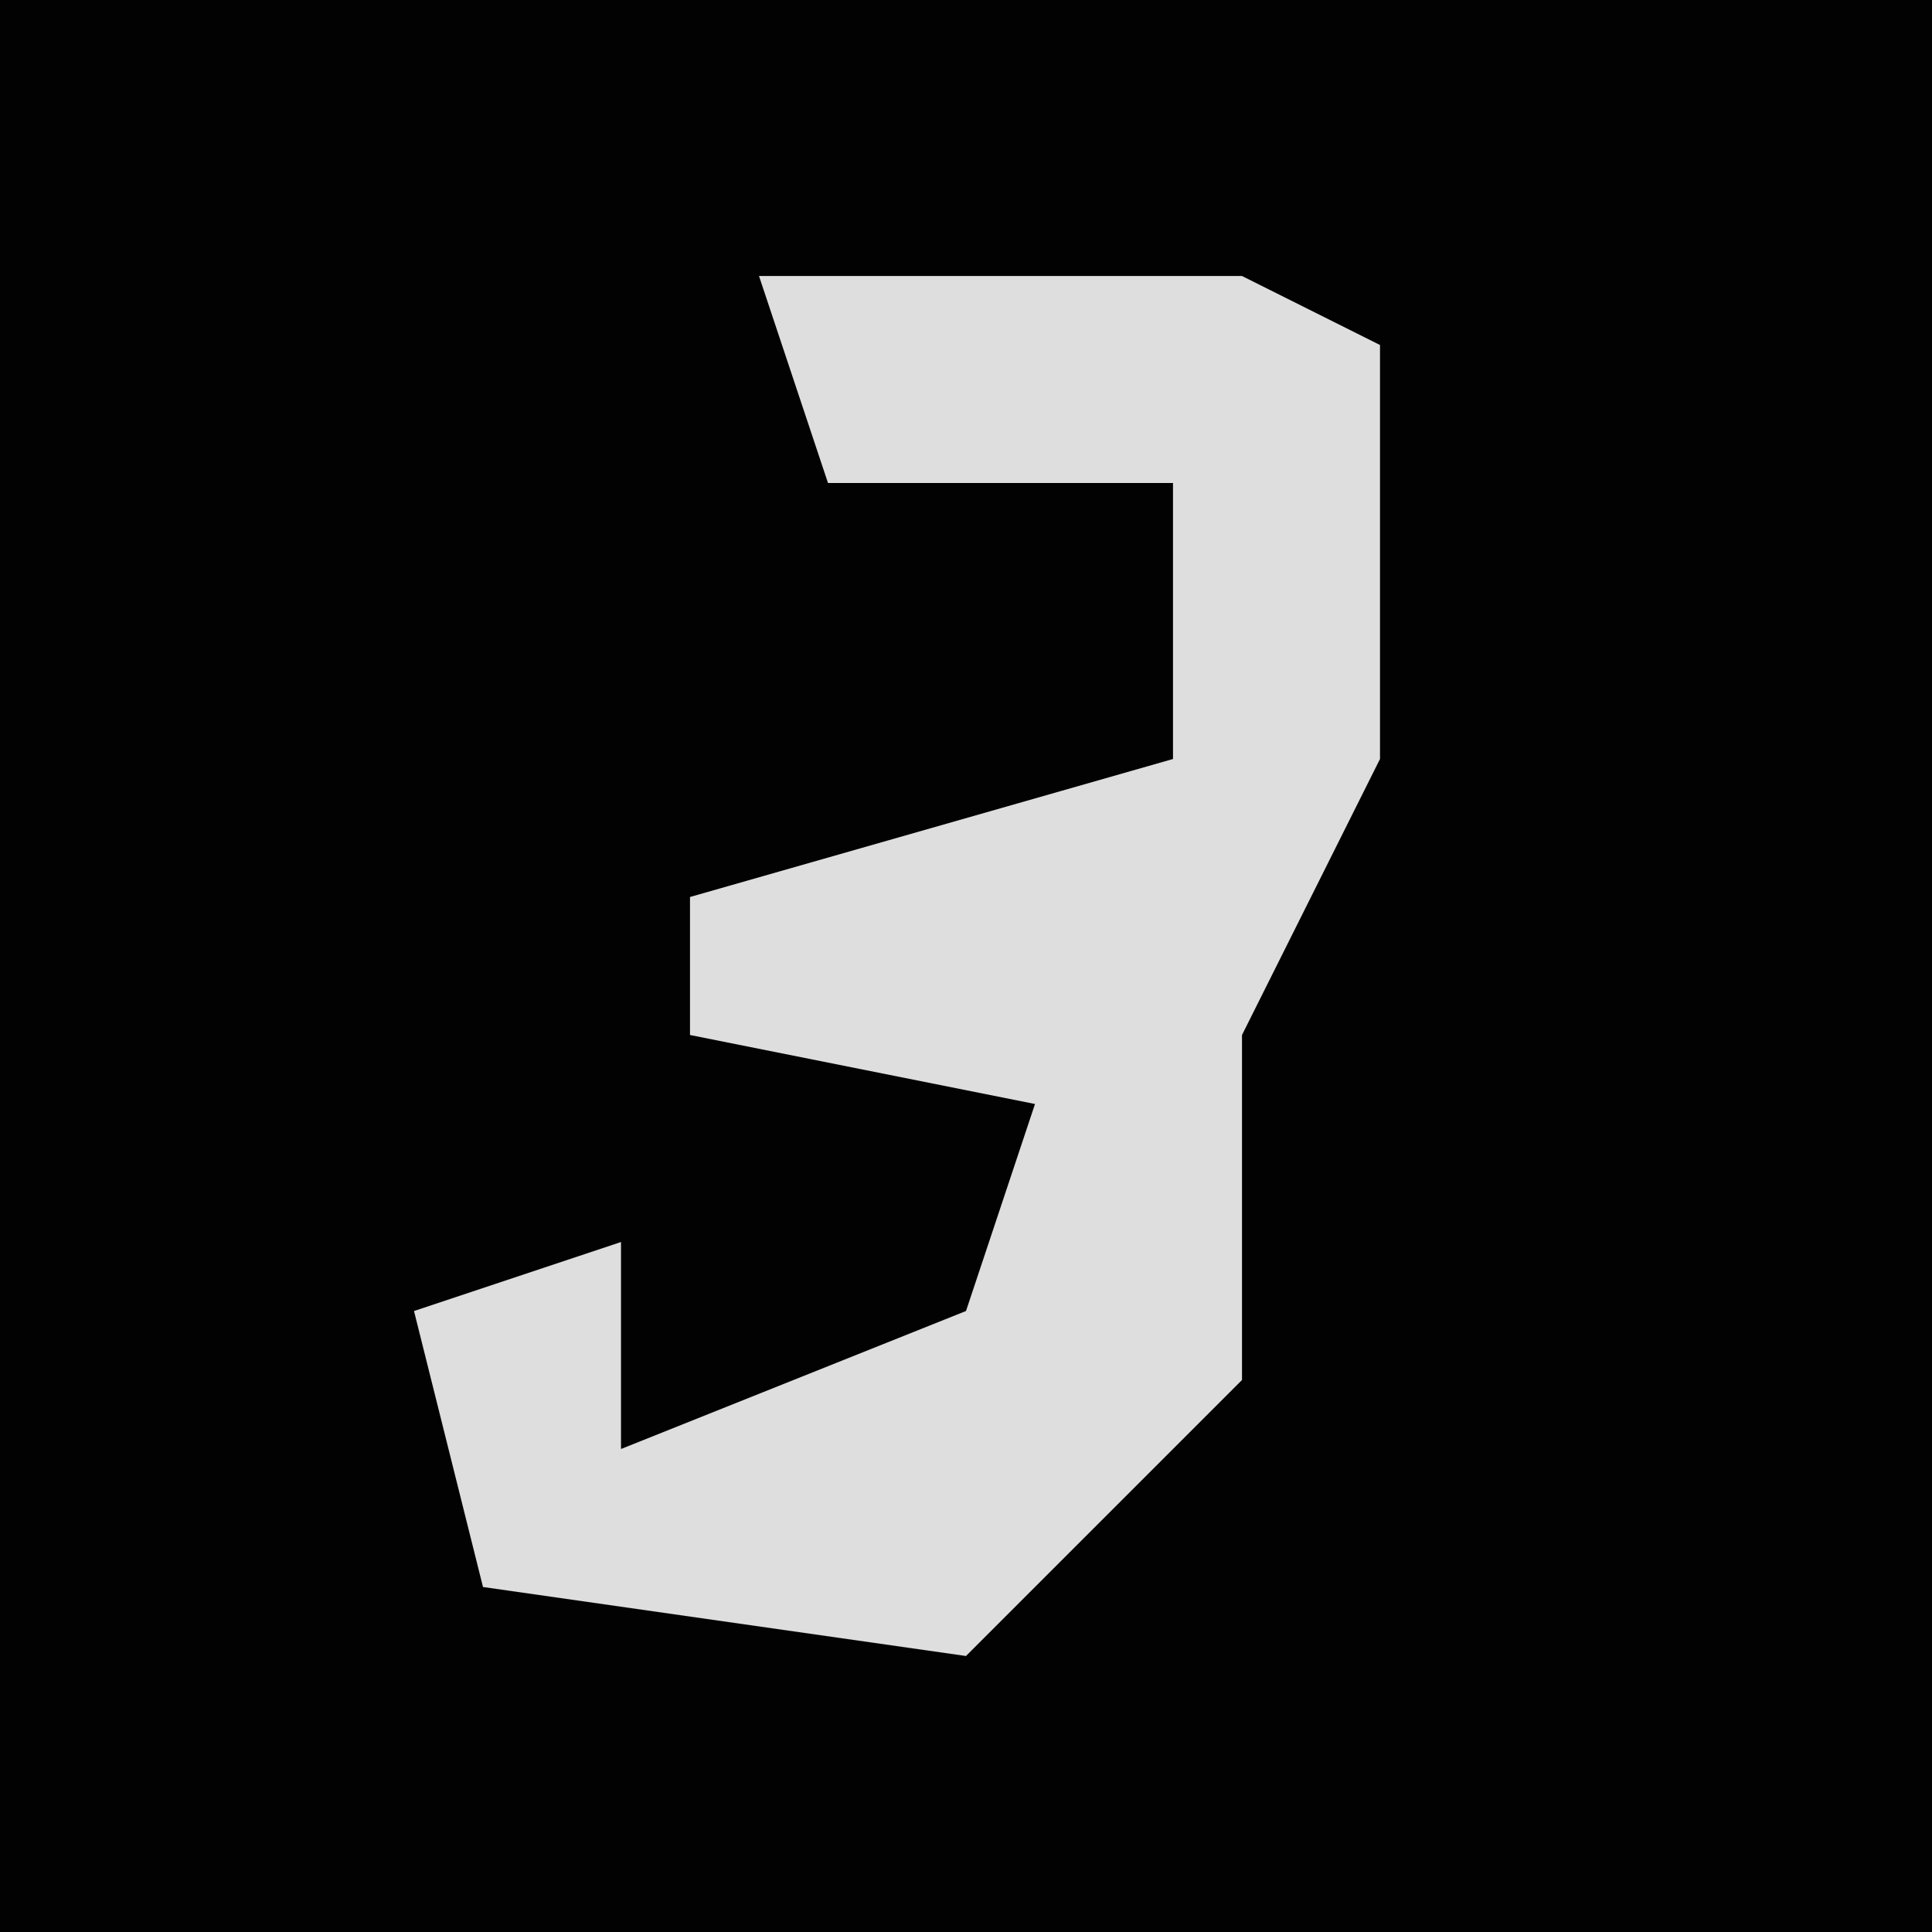 <?xml version="1.0" encoding="UTF-8"?>
<svg version="1.1" xmlns="http://www.w3.org/2000/svg" width="28" height="28">
<path d="M0,0 L28,0 L28,28 L0,28 Z " fill="#020202" transform="translate(0,0)"/>
<path d="M0,0 L7,0 L9,1 L9,7 L7,11 L7,16 L3,20 L-4,19 L-5,15 L-2,14 L-2,17 L3,15 L4,12 L-1,11 L-1,9 L6,7 L6,3 L1,3 Z " fill="#DEDEDE" transform="translate(11,4)"/>
</svg>
